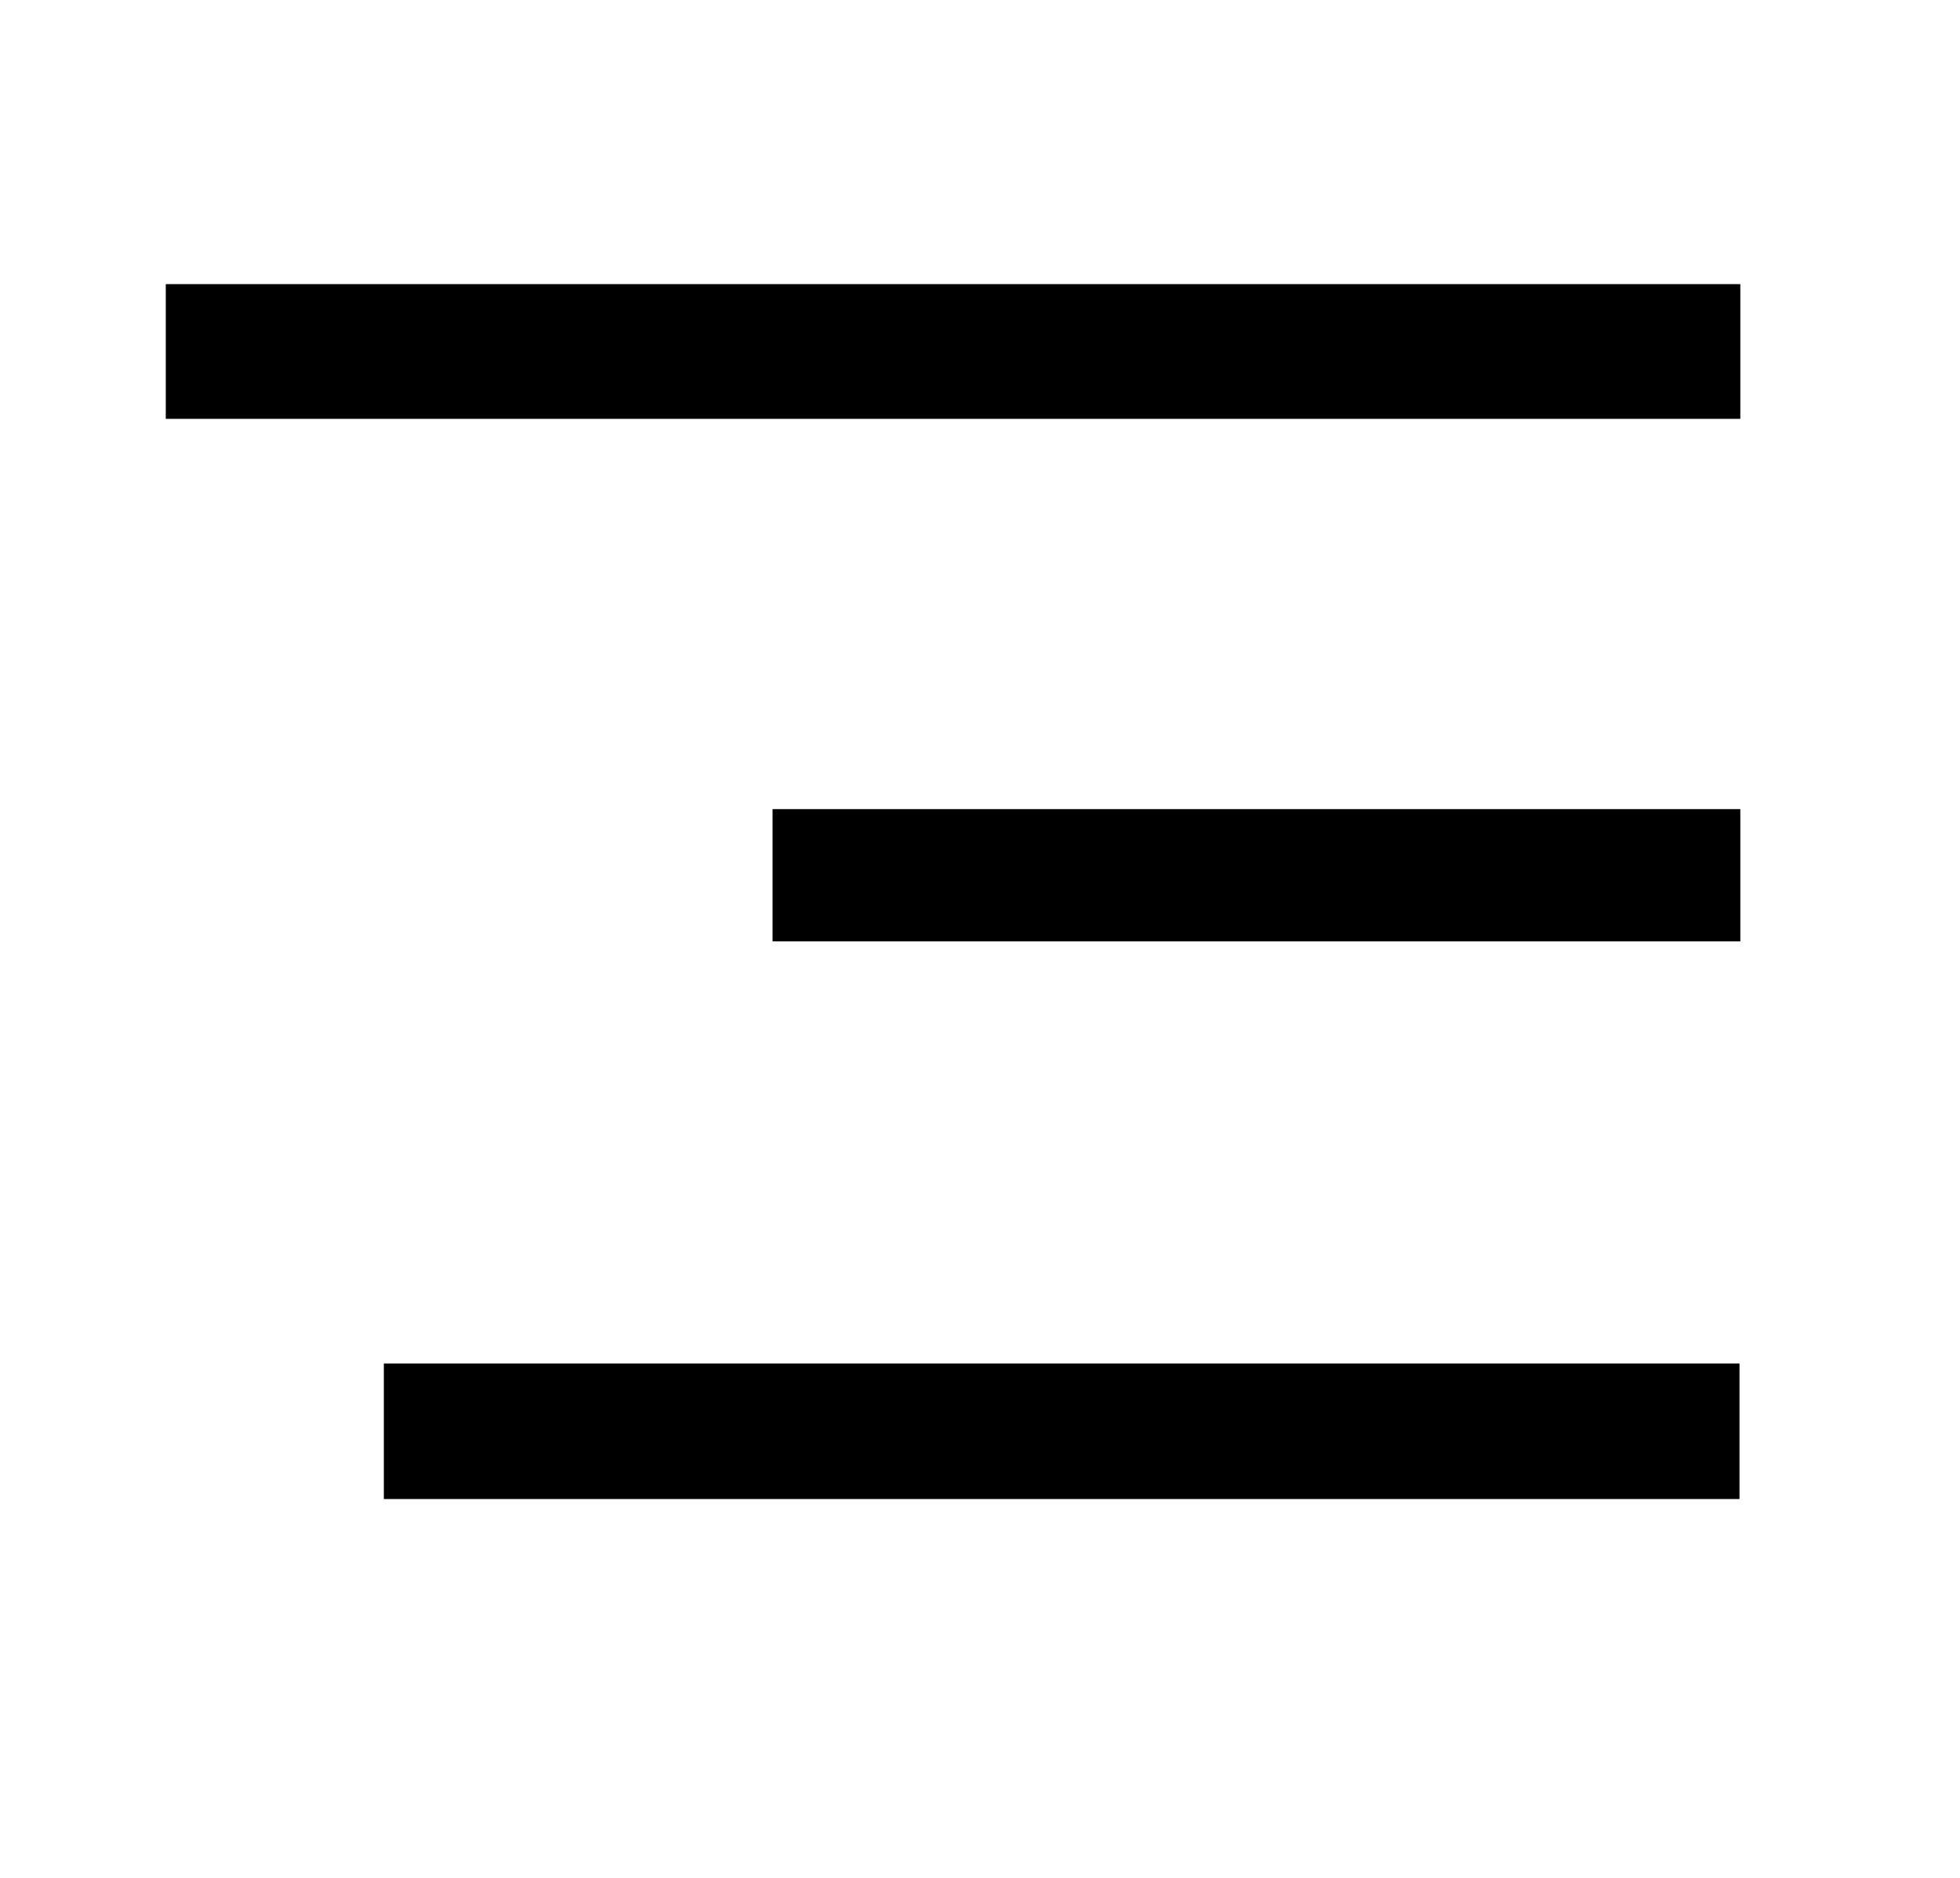 <svg id="menu" data-name="Layer 1" xmlns="http://www.w3.org/2000/svg" viewBox="0 0 24 23"><title>menu</title><rect x="2.03" y="3.48" width="19.28" height="1.65"/><rect x="9.46" y="9.91" width="11.85" height="1.62"/><rect x="4.7" y="16.7" width="16.6" height="1.66"/></svg>
